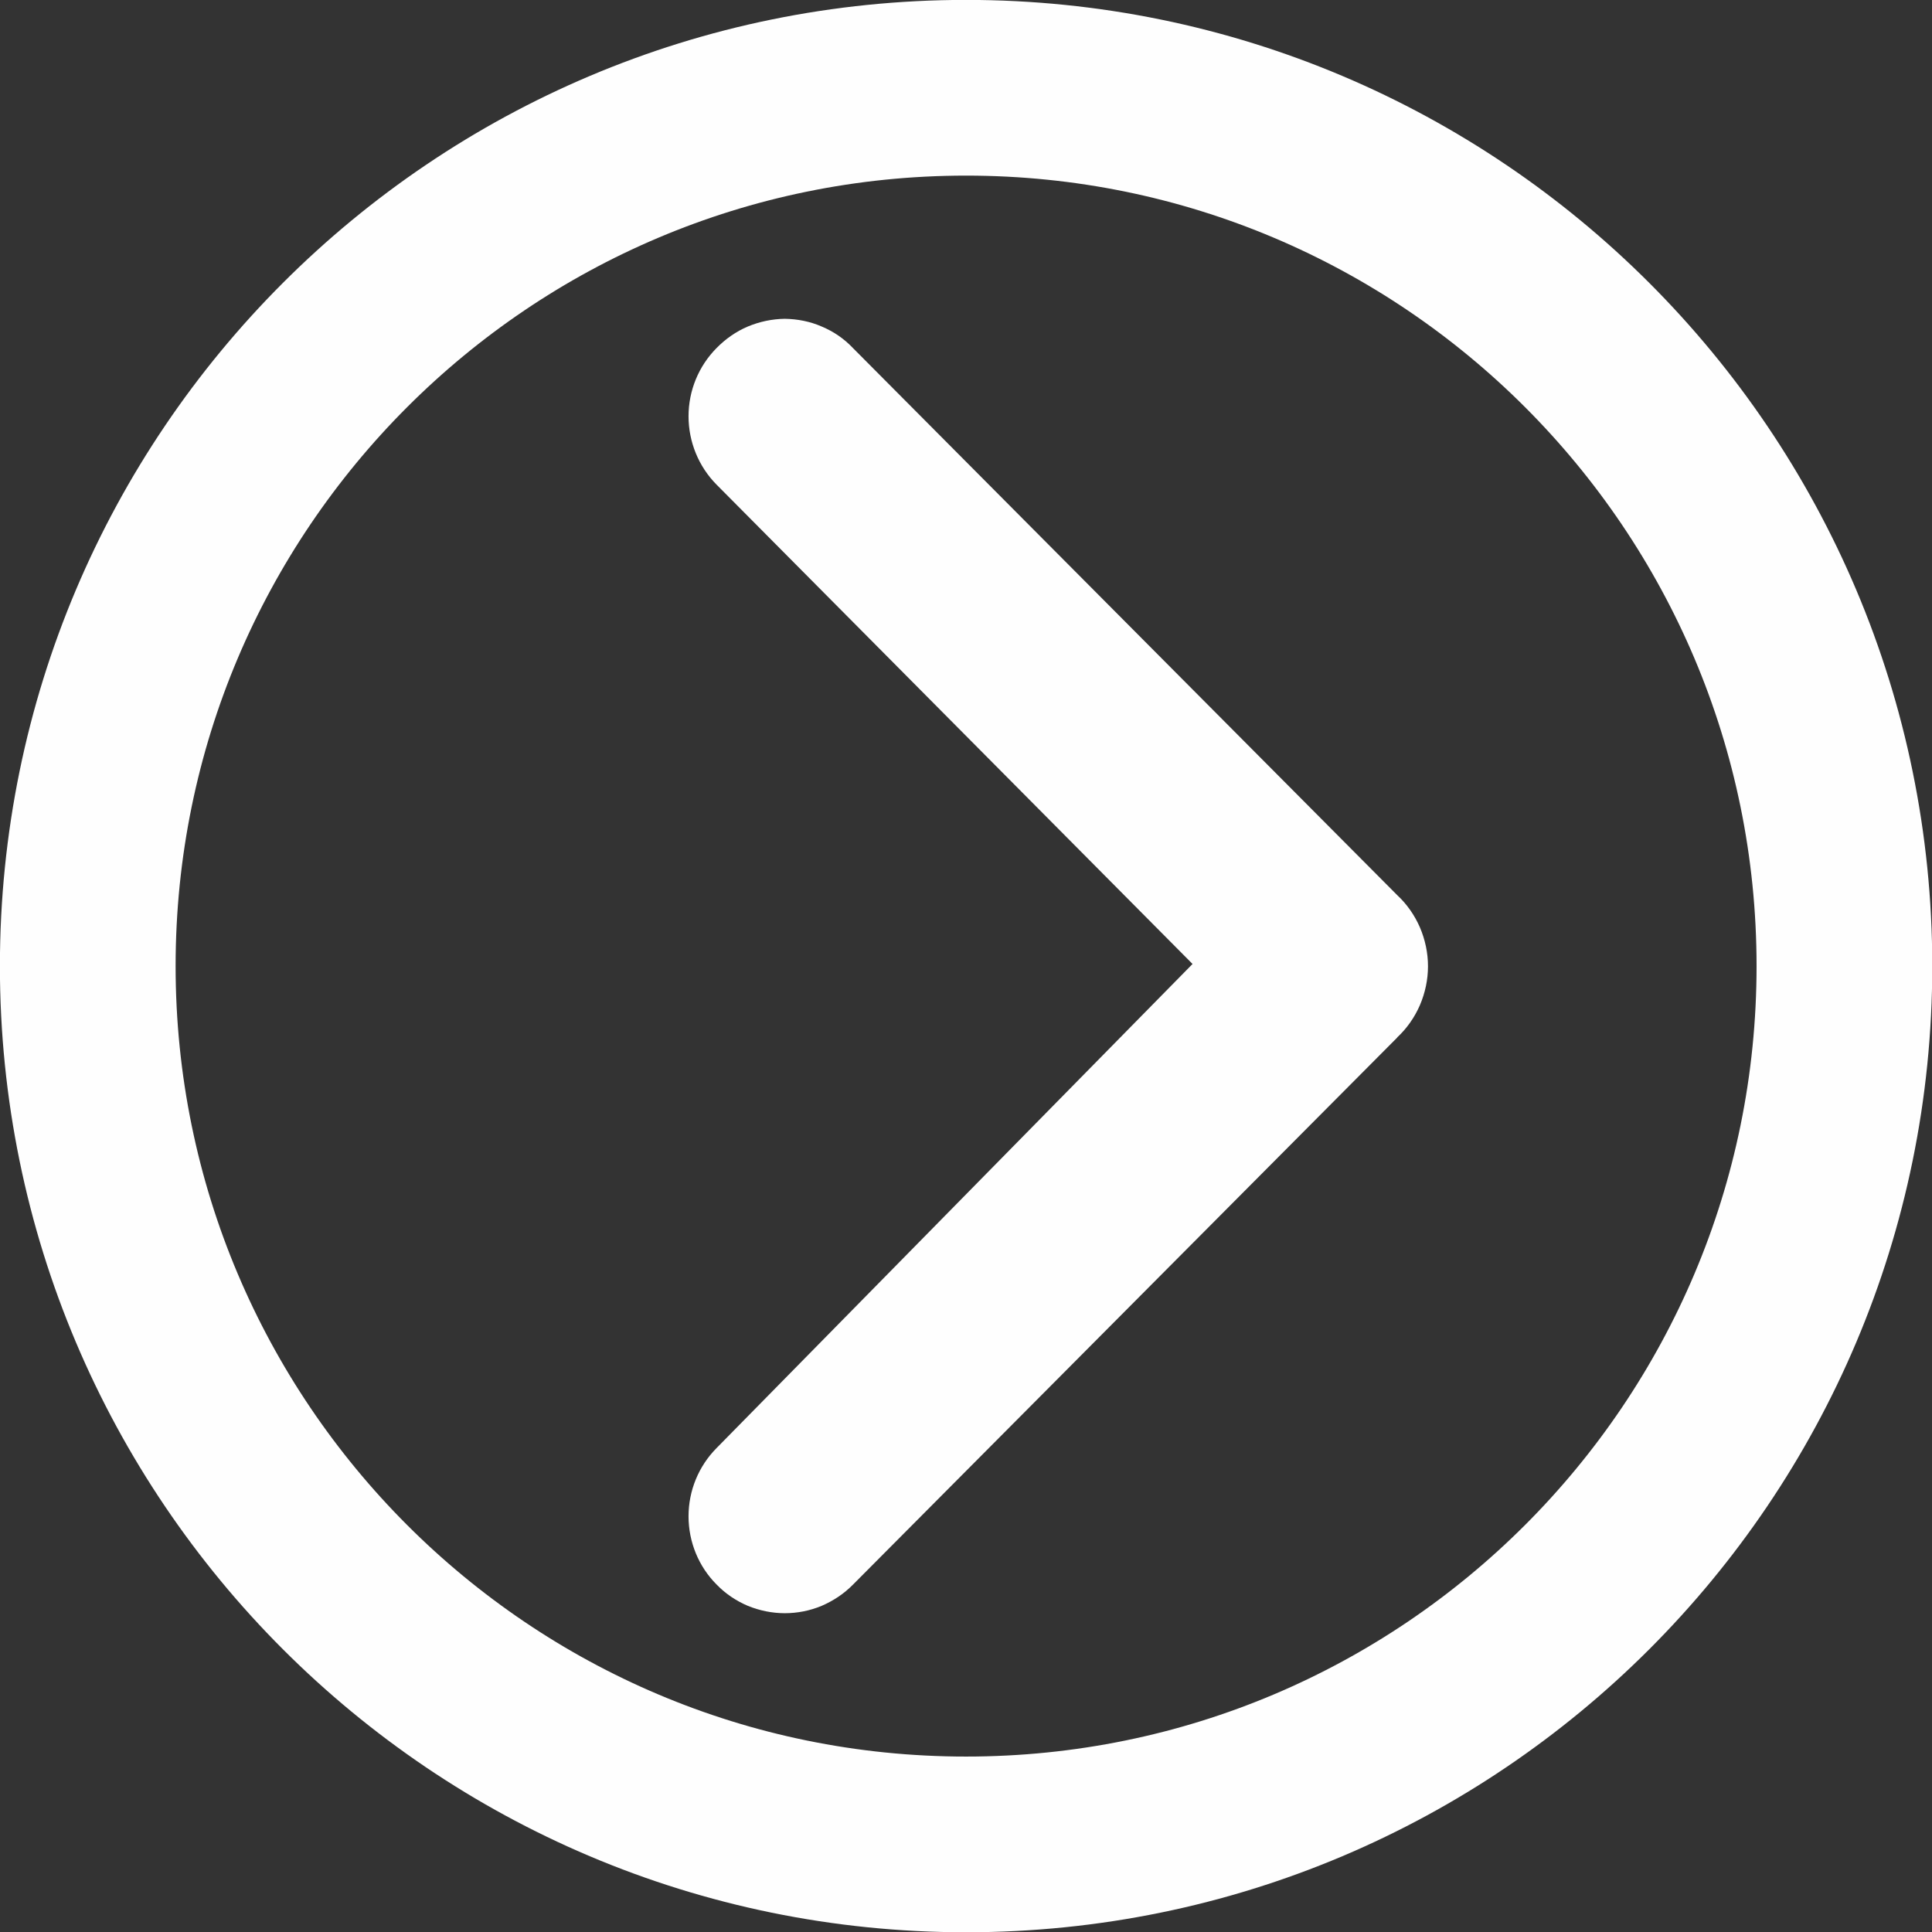 <?xml version="1.0" encoding="UTF-8"?>
<!DOCTYPE svg PUBLIC "-//W3C//DTD SVG 1.1//EN" "http://www.w3.org/Graphics/SVG/1.1/DTD/svg11.dtd">
<!-- Creator: CorelDRAW 2020 (64-Bit) -->
<svg xmlns="http://www.w3.org/2000/svg" xml:space="preserve" width="1.863mm" height="1.863mm" version="1.1" style="shape-rendering:geometricPrecision; text-rendering:geometricPrecision; image-rendering:optimizeQuality; fill-rule:evenodd; clip-rule:evenodd"
viewBox="0 0 109.63 109.63"
 xmlns:xlink="http://www.w3.org/1999/xlink"
 xmlns:xodm="http://www.corel.com/coreldraw/odm/2003">
 <rect x="0" y="0" width="109.63" height="109.63" fill="#333333" stroke="none"/>
 <defs>
  <style type="text/css">
   <![CDATA[
    .str0 {stroke:#FEFEFE;stroke-width:9.97;stroke-miterlimit:22.926}
    .fil0 {fill:none}
    .fil1 {fill:#FEFEFE;fill-rule:nonzero}
   ]]>
  </style>
 </defs>
 <g id="Слой_x0020_1">
  <path class="fil0 str0" d="M54.82 4.98c-27.52,0 -49.84,22.31 -49.84,49.84 0,27.52 22.31,49.84 49.84,49.84 27.52,0 49.84,-22.31 49.84,-49.84 0,-27.52 -22.31,-49.84 -49.84,-49.84z"/>
  <path class="fil1" d="M79.29 58.87l-30.88 31.04c-0.51,0.52 -1.11,0.92 -1.78,1.21 -0.67,0.28 -1.38,0.42 -2.1,0.42 -0.72,0 -1.44,-0.15 -2.1,-0.42 -0.66,-0.28 -1.27,-0.69 -1.77,-1.21 -1.02,-1.02 -1.59,-2.42 -1.59,-3.87 0,-1.45 0.57,-2.84 1.59,-3.87l27.01 -27.47 -27.01 -27.2c-1.02,-1.03 -1.59,-2.43 -1.59,-3.88 0,-1.45 0.57,-2.84 1.59,-3.87 0.51,-0.52 1.11,-0.94 1.77,-1.22 0.67,-0.28 1.38,-0.43 2.1,-0.44 0.72,0.01 1.44,0.15 2.1,0.44 0.67,0.28 1.27,0.69 1.77,1.22l30.88 31.04c0.55,0.51 0.99,1.14 1.29,1.83 0.3,0.7 0.46,1.45 0.46,2.21 0,0.76 -0.16,1.51 -0.46,2.21 -0.3,0.69 -0.74,1.32 -1.29,1.83z"/>
 </g>
</svg>
